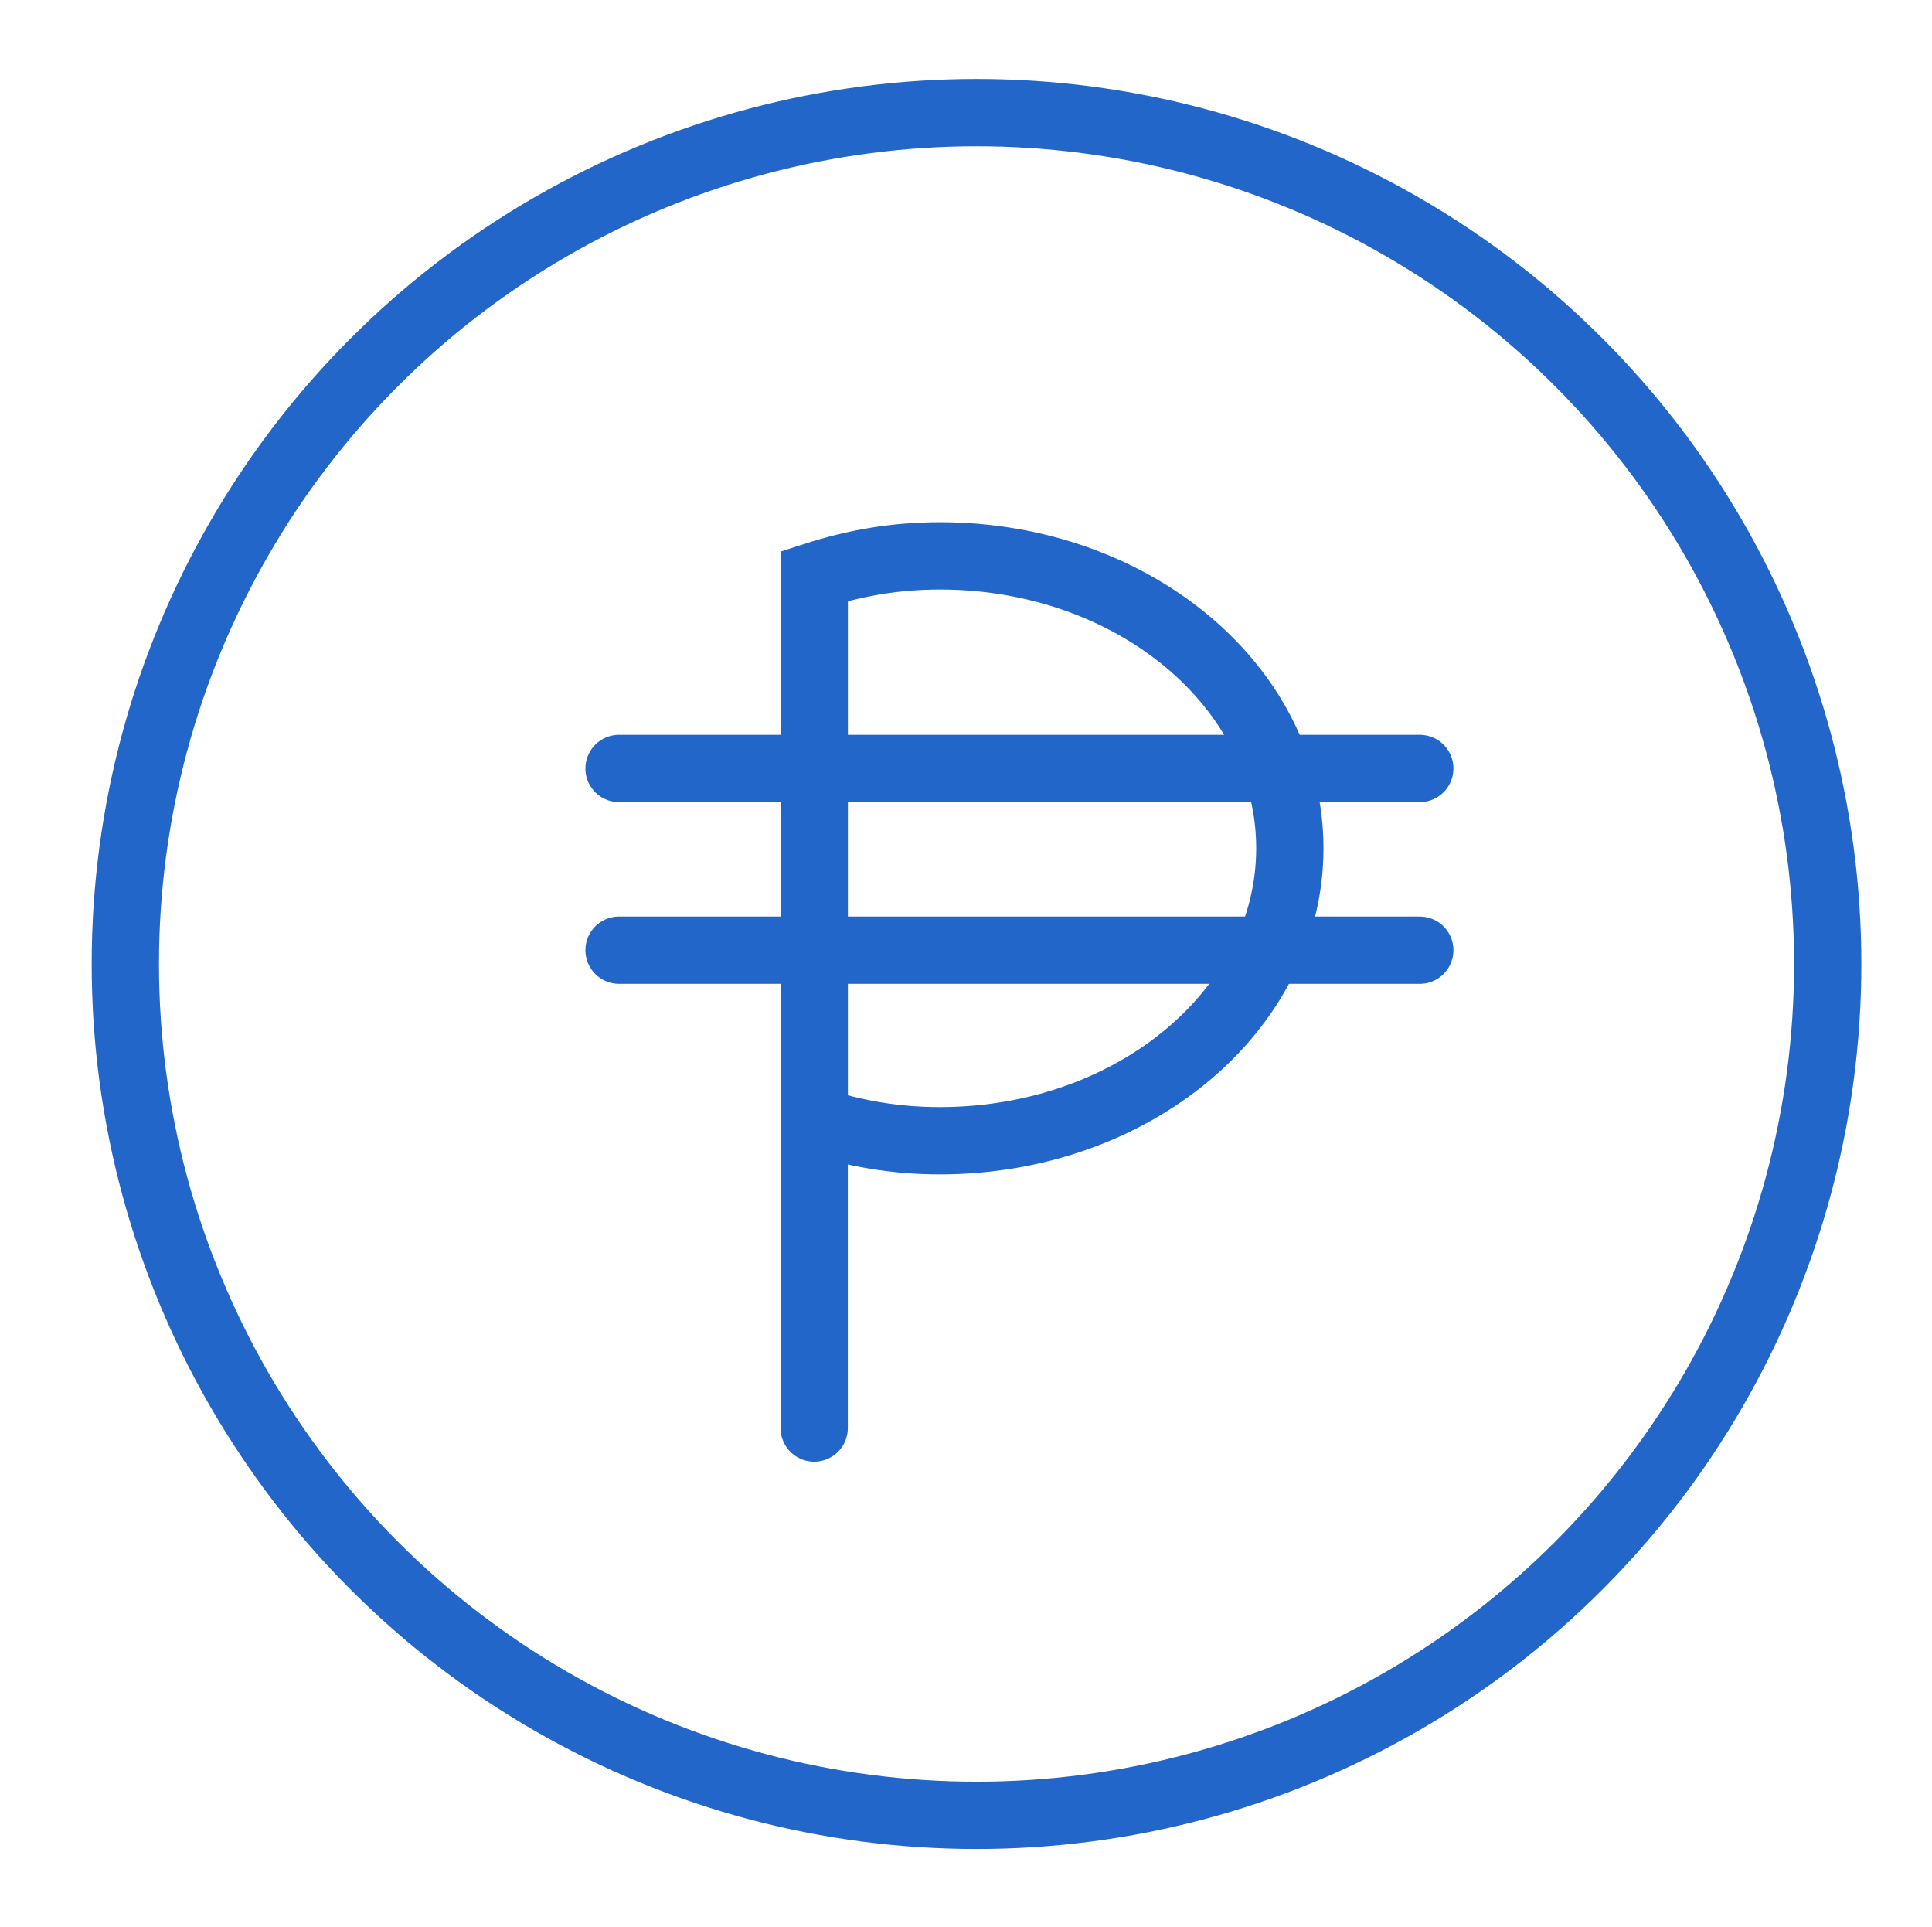 <?xml version="1.0" encoding="utf-8"?>
<!-- Generator: Adobe Illustrator 16.0.0, SVG Export Plug-In . SVG Version: 6.00 Build 0)  -->
<!DOCTYPE svg PUBLIC "-//W3C//DTD SVG 1.1//EN" "http://www.w3.org/Graphics/SVG/1.1/DTD/svg11.dtd">
<svg version="1.1" id="Layer_1" xmlns="http://www.w3.org/2000/svg" xmlns:xlink="http://www.w3.org/1999/xlink" x="0px" y="0px"
	 width="287.123px" height="286.265px" viewBox="0 0 287.123 286.265" enable-background="new 0 0 287.123 286.265"
	 xml:space="preserve">
<circle fill="none" stroke="#2366C9" stroke-width="10" stroke-miterlimit="10" cx="145.125" cy="143.231" r="126.5"/>
<g>
	
		<line fill="none" stroke="#2366C9" stroke-width="10" stroke-linecap="round" stroke-miterlimit="10" x1="121" y1="87.182" x2="121" y2="212.182"/>
	<path fill="none" stroke="#2366C9" stroke-width="10" stroke-linecap="round" stroke-miterlimit="10" d="M139.688,82.59
		c-6.708,0-12.688,1.072-18.688,3.006v80.894c6,1.933,11.979,3.006,18.688,3.006c28.719,0,52-19.455,52-43.453
		S168.407,82.59,139.688,82.59z"/>
	
		<line fill="none" stroke="#2366C9" stroke-width="10" stroke-linecap="round" stroke-miterlimit="10" x1="92" y1="114.182" x2="211" y2="114.182"/>
	
		<line fill="none" stroke="#2366C9" stroke-width="10" stroke-linecap="round" stroke-miterlimit="10" x1="92" y1="141.182" x2="211" y2="141.182"/>
</g>
</svg>
